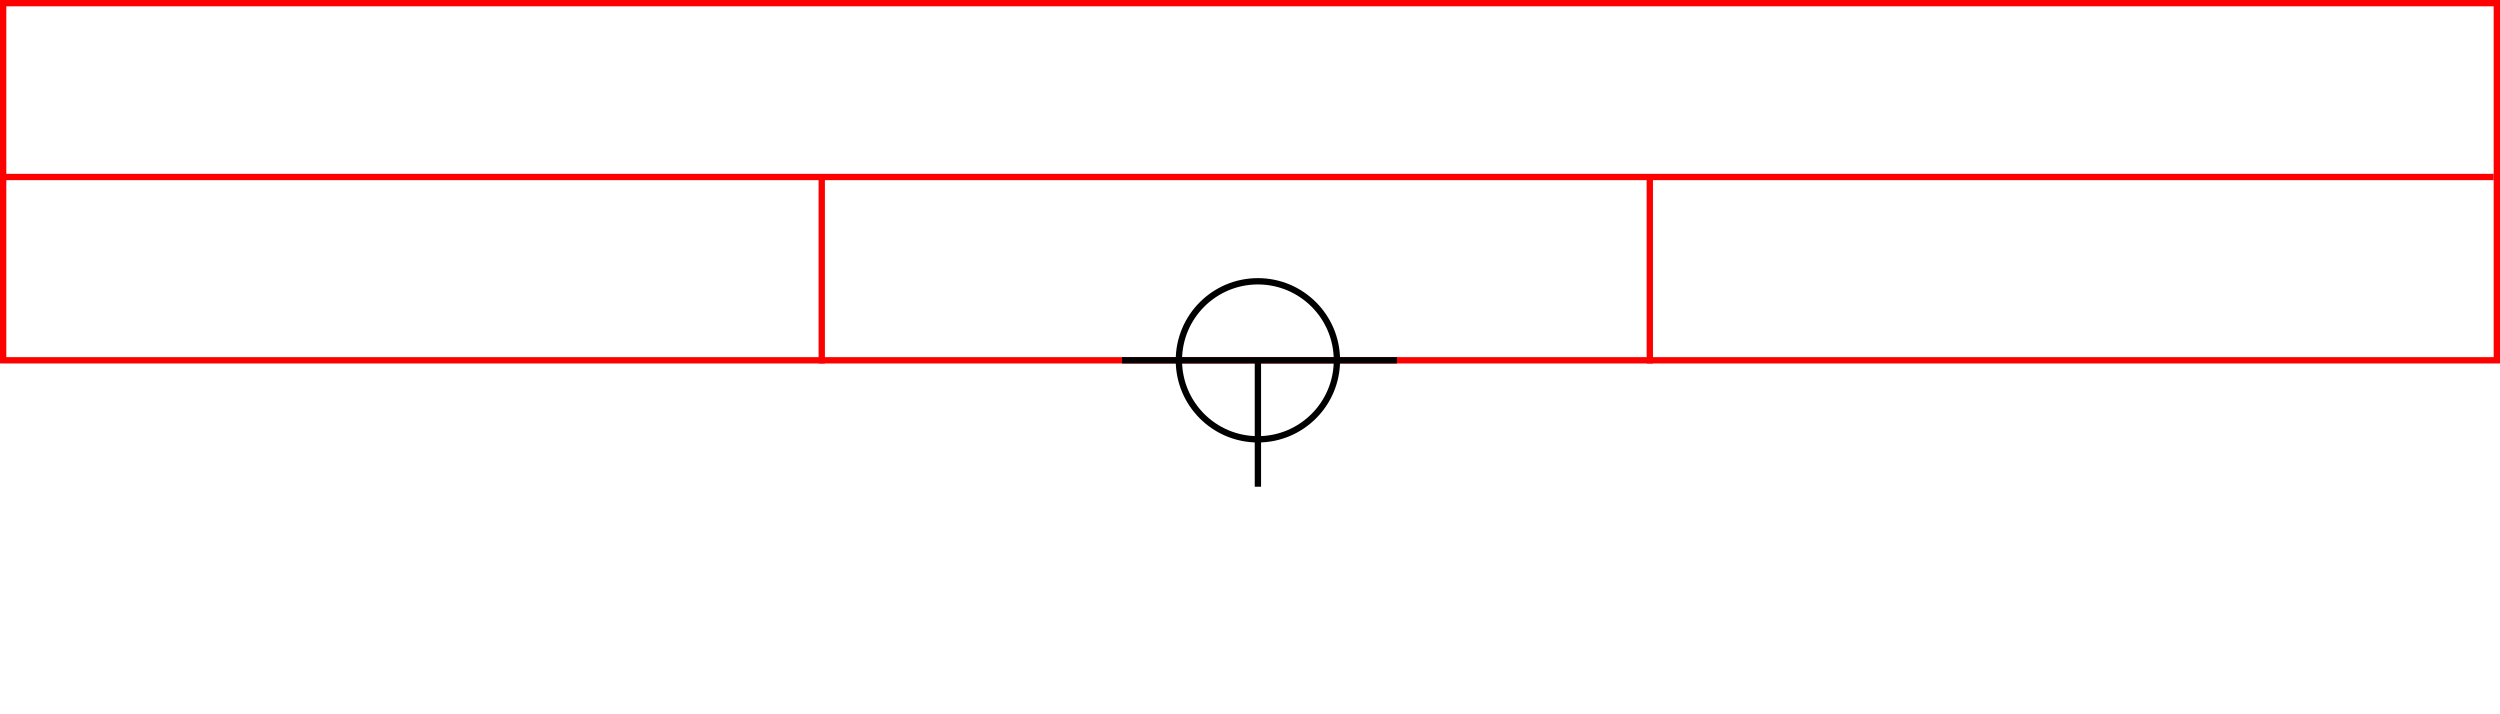 <svg xmlns="http://www.w3.org/2000/svg" height="226" width="791">
 <g>
  <title>background</title>
  <rect fill="#fff" height="226" id="canvas_background" width="791" x="0" y="0"></rect>
 </g>
 <g>
  <title>Form</title>
  <rect fill="#fff" height="113" id="svg_3" stroke="#FF0000" stroke-width="2" width="789" x="1" y="1"></rect>
  <line fill="none" id="svg_4" stroke="#FF0000" stroke-width="2" x1="0" x2="789" y1="56" y2="56"></line>
  <line fill="none" id="svg_5" stroke="#FF0000" stroke-width="2" x1="260" x2="260" y1="56" y2="115"></line>
  <line fill="none" id="svg_10" stroke="#FF0000" stroke-width="2" x1="522" x2="522" y1="56" y2="115"></line>
 </g>
 <g>
  <title>NAP</title>
  <ellipse cx="398" cy="114" fill="none" id="svg21" rx="25" ry="25" stroke="#000" stroke-width="2"></ellipse>
  <line fill="none" id="svg22" stroke="#000" stroke-width="2" x1="355" x2="442" y1="114" y2="114"></line>
  <line fill="none" id="svg23" stroke="#000" stroke-width="2" x1="398" x2="398" y1="154" y2="114"></line>
 </g>
</svg>

